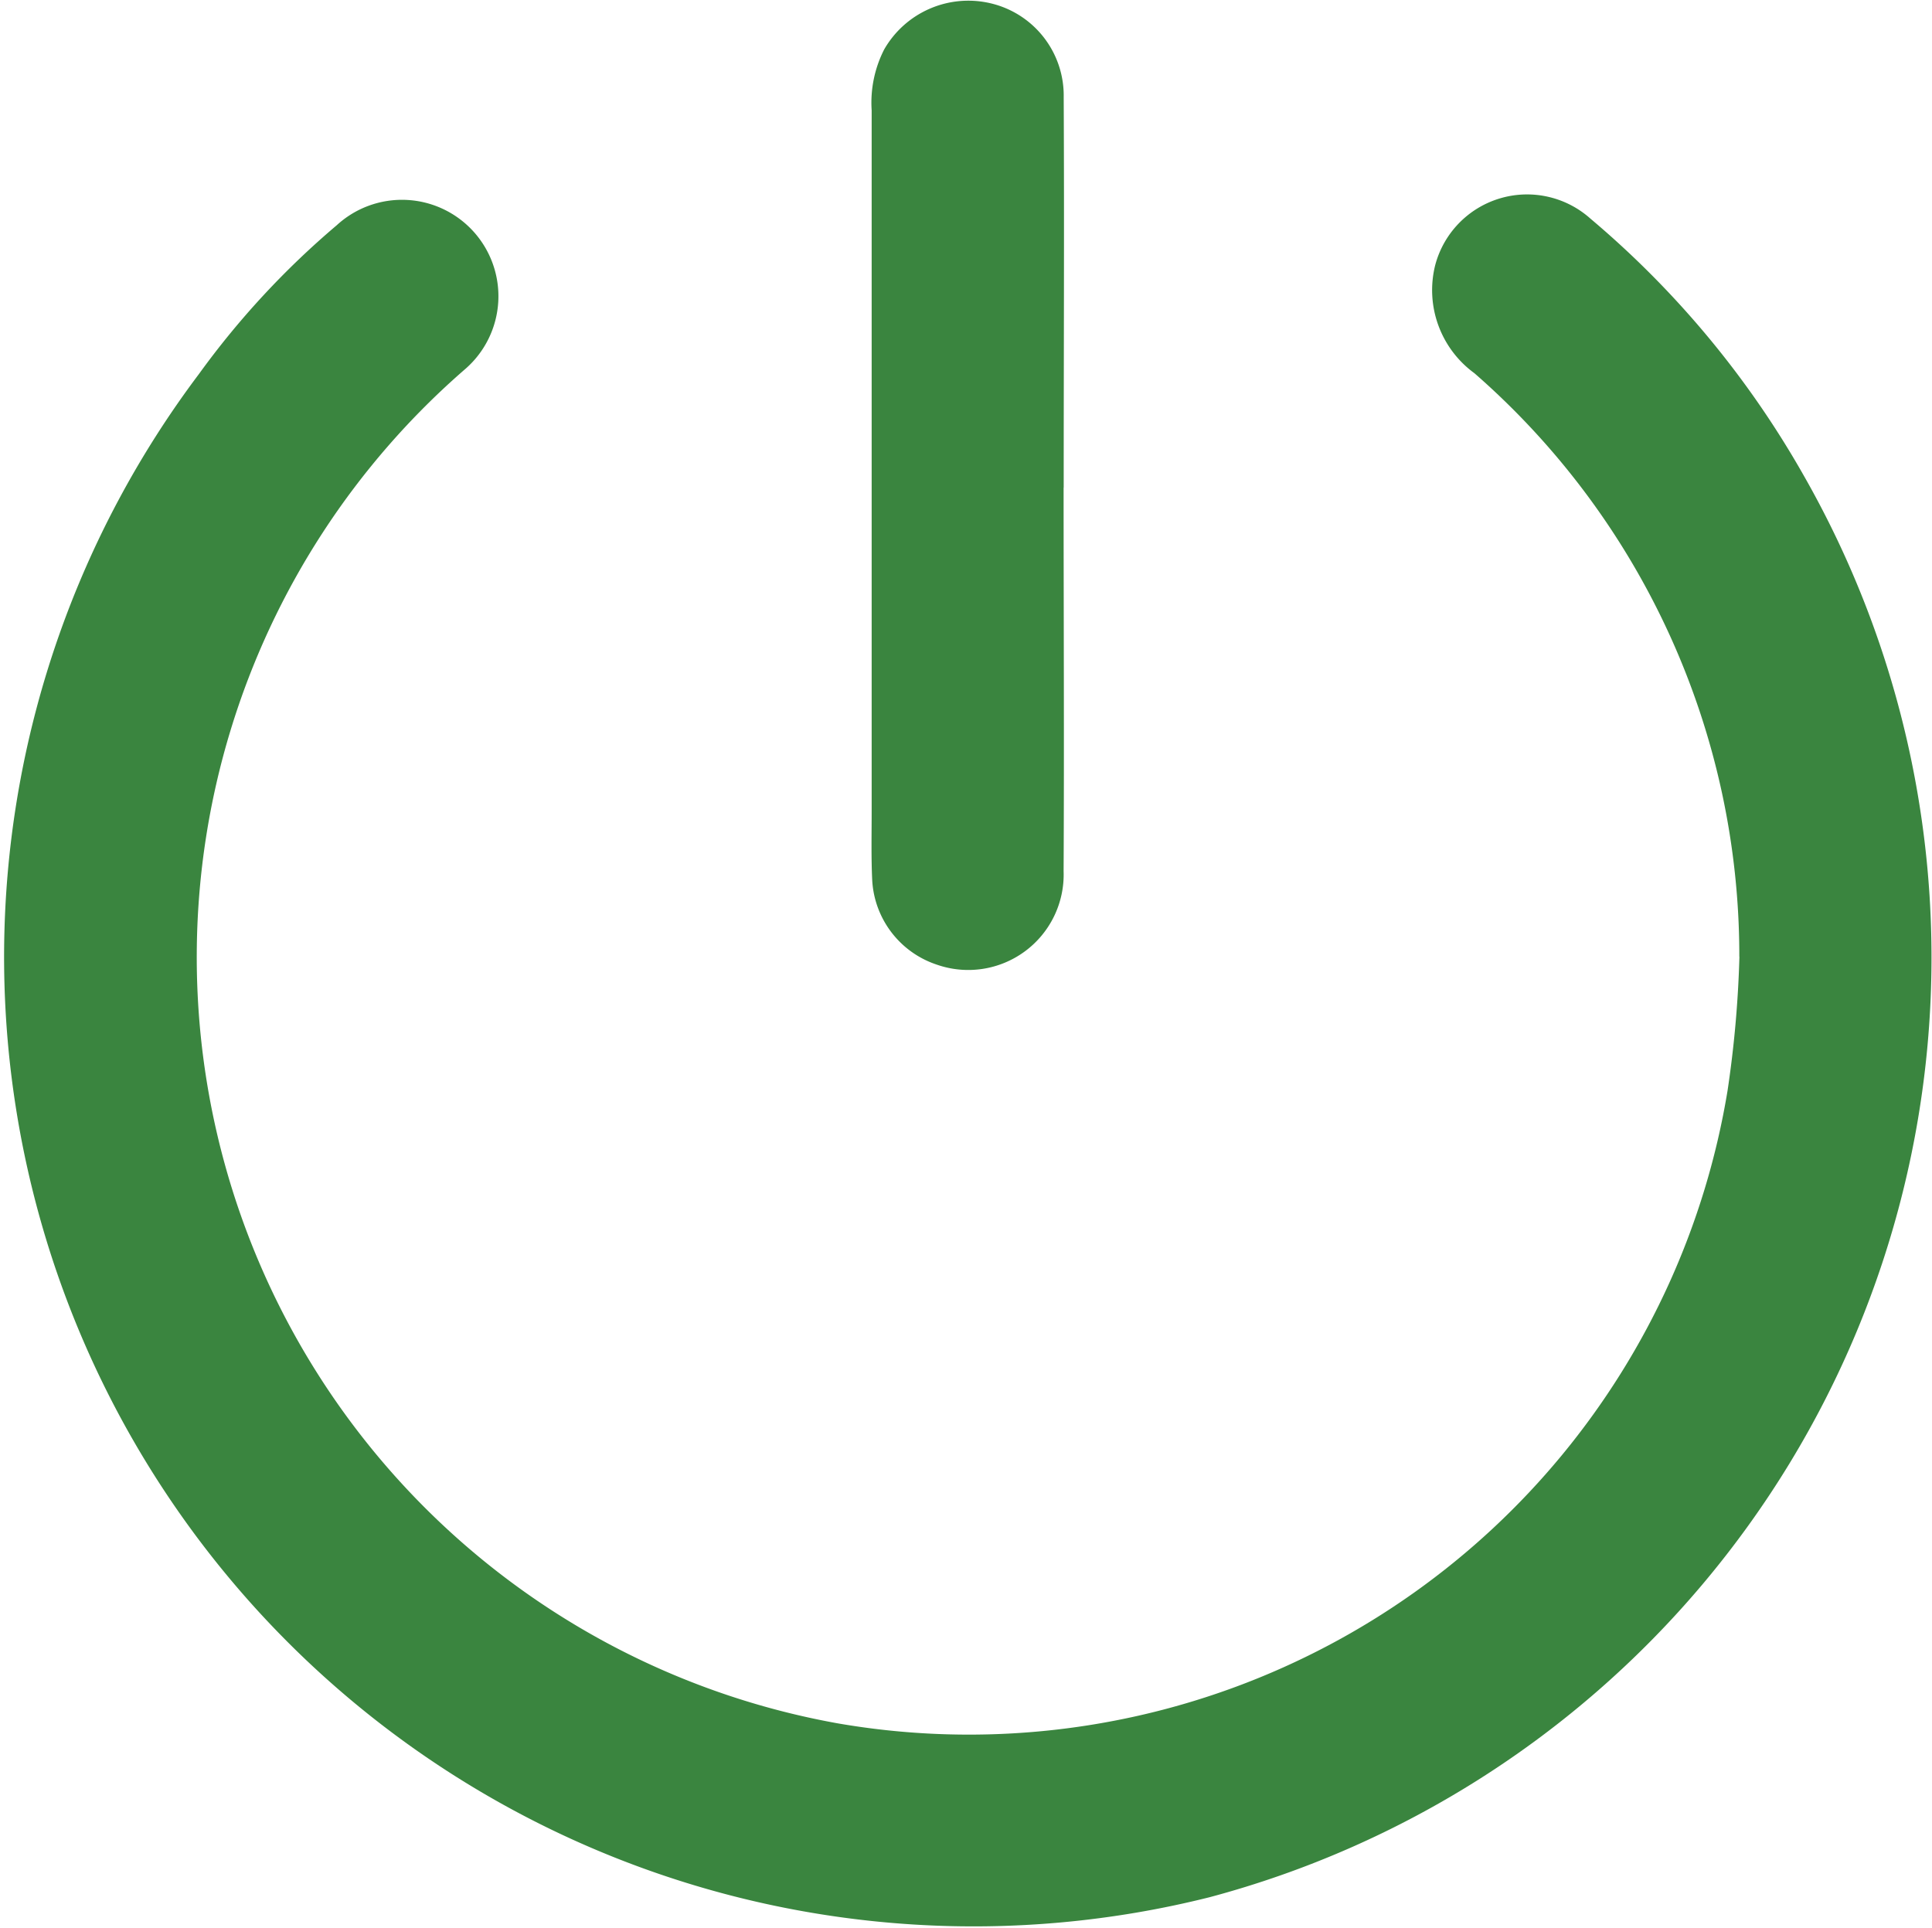 <svg xmlns="http://www.w3.org/2000/svg" width="20.675" height="20.637" viewBox="0 0 20.675 20.637">
  <g id="Group_15" data-name="Group 15" transform="translate(-272.055 -857.296)">
    <path id="Path_50" data-name="Path 50" d="M290.668,867.531a8.272,8.272,0,0,0-2.835-6.241,1.1,1.1,0,0,1-.42-1.154,1.017,1.017,0,0,1,1.662-.5,10.1,10.1,0,0,1,2.275,2.736A10.41,10.41,0,0,1,285,877.6a10.375,10.375,0,0,1-10.817-16.3,8.976,8.976,0,0,1,1.475-1.593,1.032,1.032,0,1,1,1.383,1.532,8.331,8.331,0,0,0,3.976,14.5,8.228,8.228,0,0,0,9.525-6.77,11.83,11.83,0,0,0,.127-1.431" fill="#3a853f"/>
    <path id="Path_51" data-name="Path 51" d="M283.437,862.511c0,1.37.007,2.739,0,4.108a1.021,1.021,0,0,1-1.359,1,1.01,1.01,0,0,1-.689-.9c-.012-.249-.006-.5-.006-.749q0-3.746,0-7.492a1.253,1.253,0,0,1,.134-.653,1.038,1.038,0,0,1,1.138-.494,1.014,1.014,0,0,1,.783,1.006c.007,1.394,0,2.787,0,4.181" fill="#3a853f"/>
  </g>
</svg>
